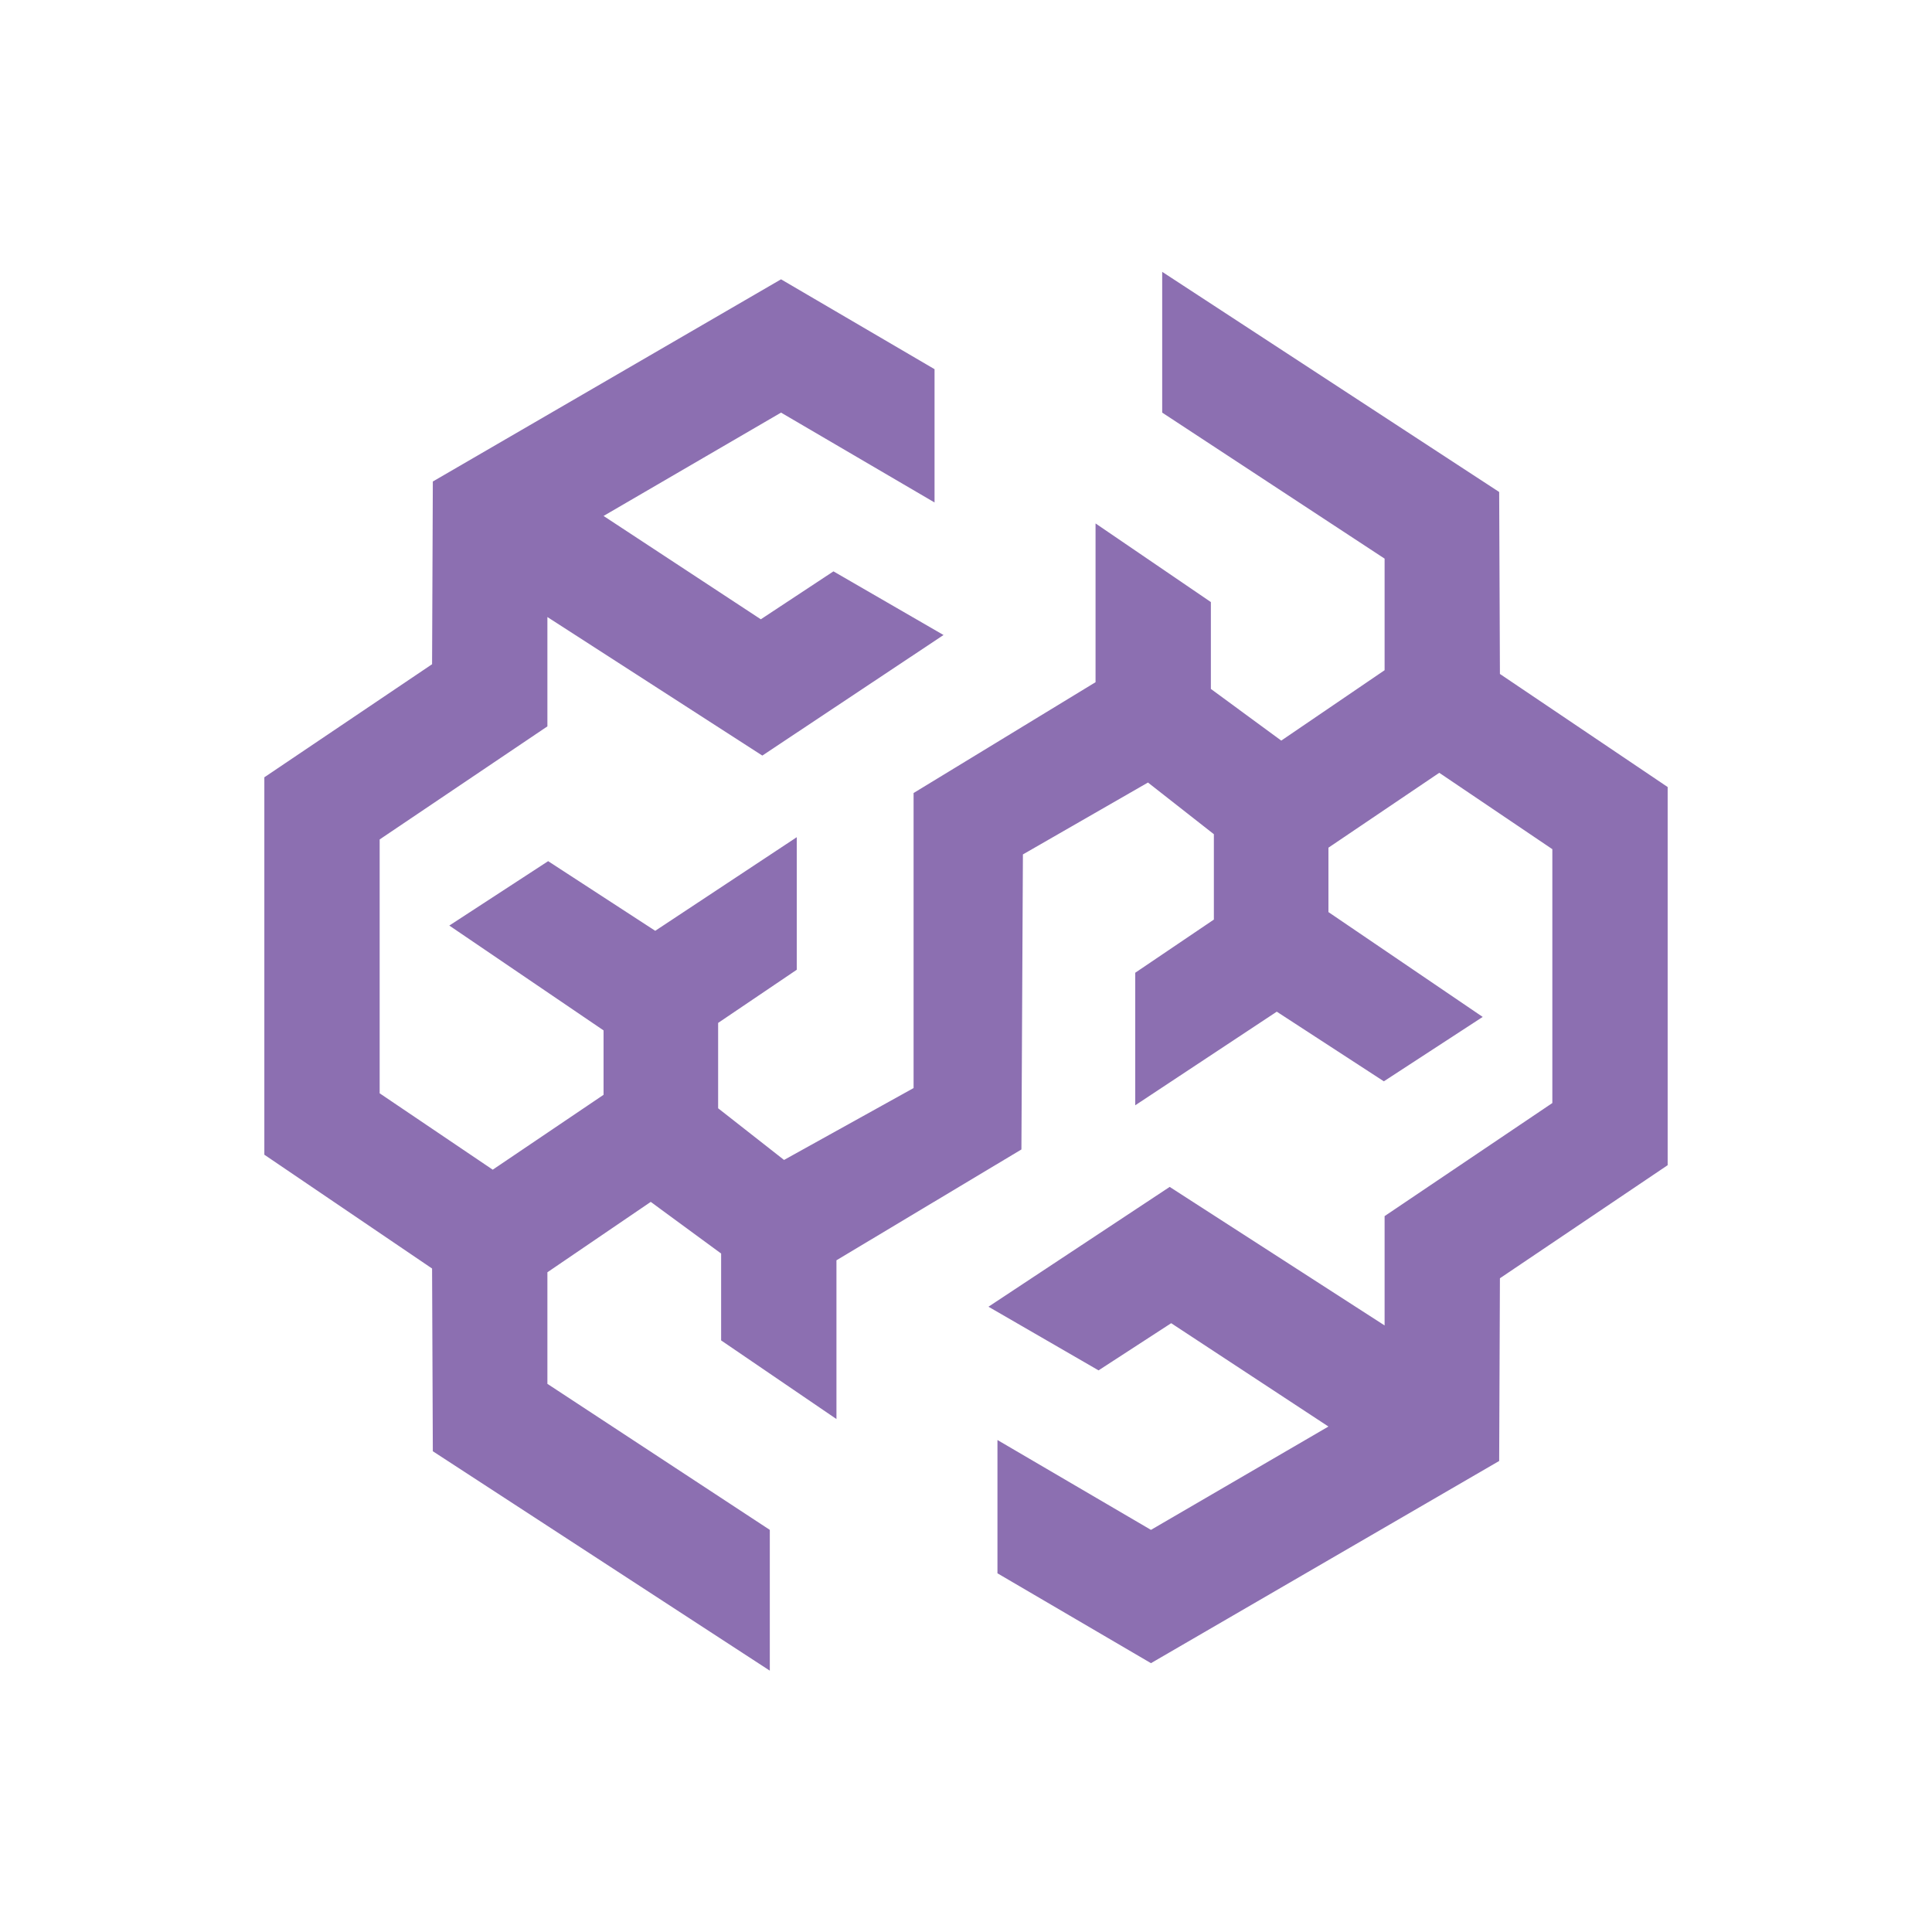<?xml version="1.0" encoding="UTF-8"?>
<svg xmlns="http://www.w3.org/2000/svg" version="1.1" viewBox="0 0 258 258">
  <defs>
    <style>
      .cls-1 {
        fill: #8c6fb1;
      }
    </style>
  </defs>
  <!-- Generator: Adobe Illustrator 28.7.1, SVG Export Plug-In . SVG Version: 1.2.0 Build 142)  -->
  <g>
    <g id="Layer_1">
      <polygon class="cls-1" points="200.3 90 200.2 65.7 155.2 36.3 155.2 55.1 184.9 74.6 184.9 89.5 171.1 98.9 161.7 92 161.7 80.4 146.3 69.9 146.3 91.1 122 105.9 122 145.3 104.7 154.9 95.9 148 95.9 136.6 106.4 129.5 106.4 129.4 106.4 111.8 87.5 124.3 73.2 115 60 123.6 80.6 137.6 80.6 146.2 65.8 156.2 50.7 146 50.7 112.1 73.1 97 73.1 82.4 101.8 100.9 126 84.8 111.3 76.3 101.6 82.7 80.6 68.9 104.3 55.1 124.8 67.1 124.8 49.3 104.3 37.3 57.8 64.3 57.7 88.7 35.3 103.8 35.3 154.2 57.7 169.4 57.8 193.8 102.8 223.1 102.8 204.3 73.1 184.8 73.1 169.9 86.9 160.5 96.3 167.4 96.3 179 111.7 189.5 111.7 168.3 136.4 153.5 136.6 114.1 153.3 104.5 162.1 111.4 162.1 122.8 151.6 129.9 151.6 130 151.6 147.6 170.5 135.1 184.8 144.4 198 135.8 177.4 121.8 177.4 113.2 192.2 103.2 207.3 113.4 207.3 147.3 184.9 162.4 184.9 177 156.2 158.5 132 174.5 146.7 183 156.4 176.7 177.4 190.5 153.7 204.3 133.2 192.3 133.2 210.1 153.7 222.1 200.2 195.1 200.3 170.7 222.7 155.6 222.7 105.1 200.3 90"/>
    </g>
  </g>
</svg>